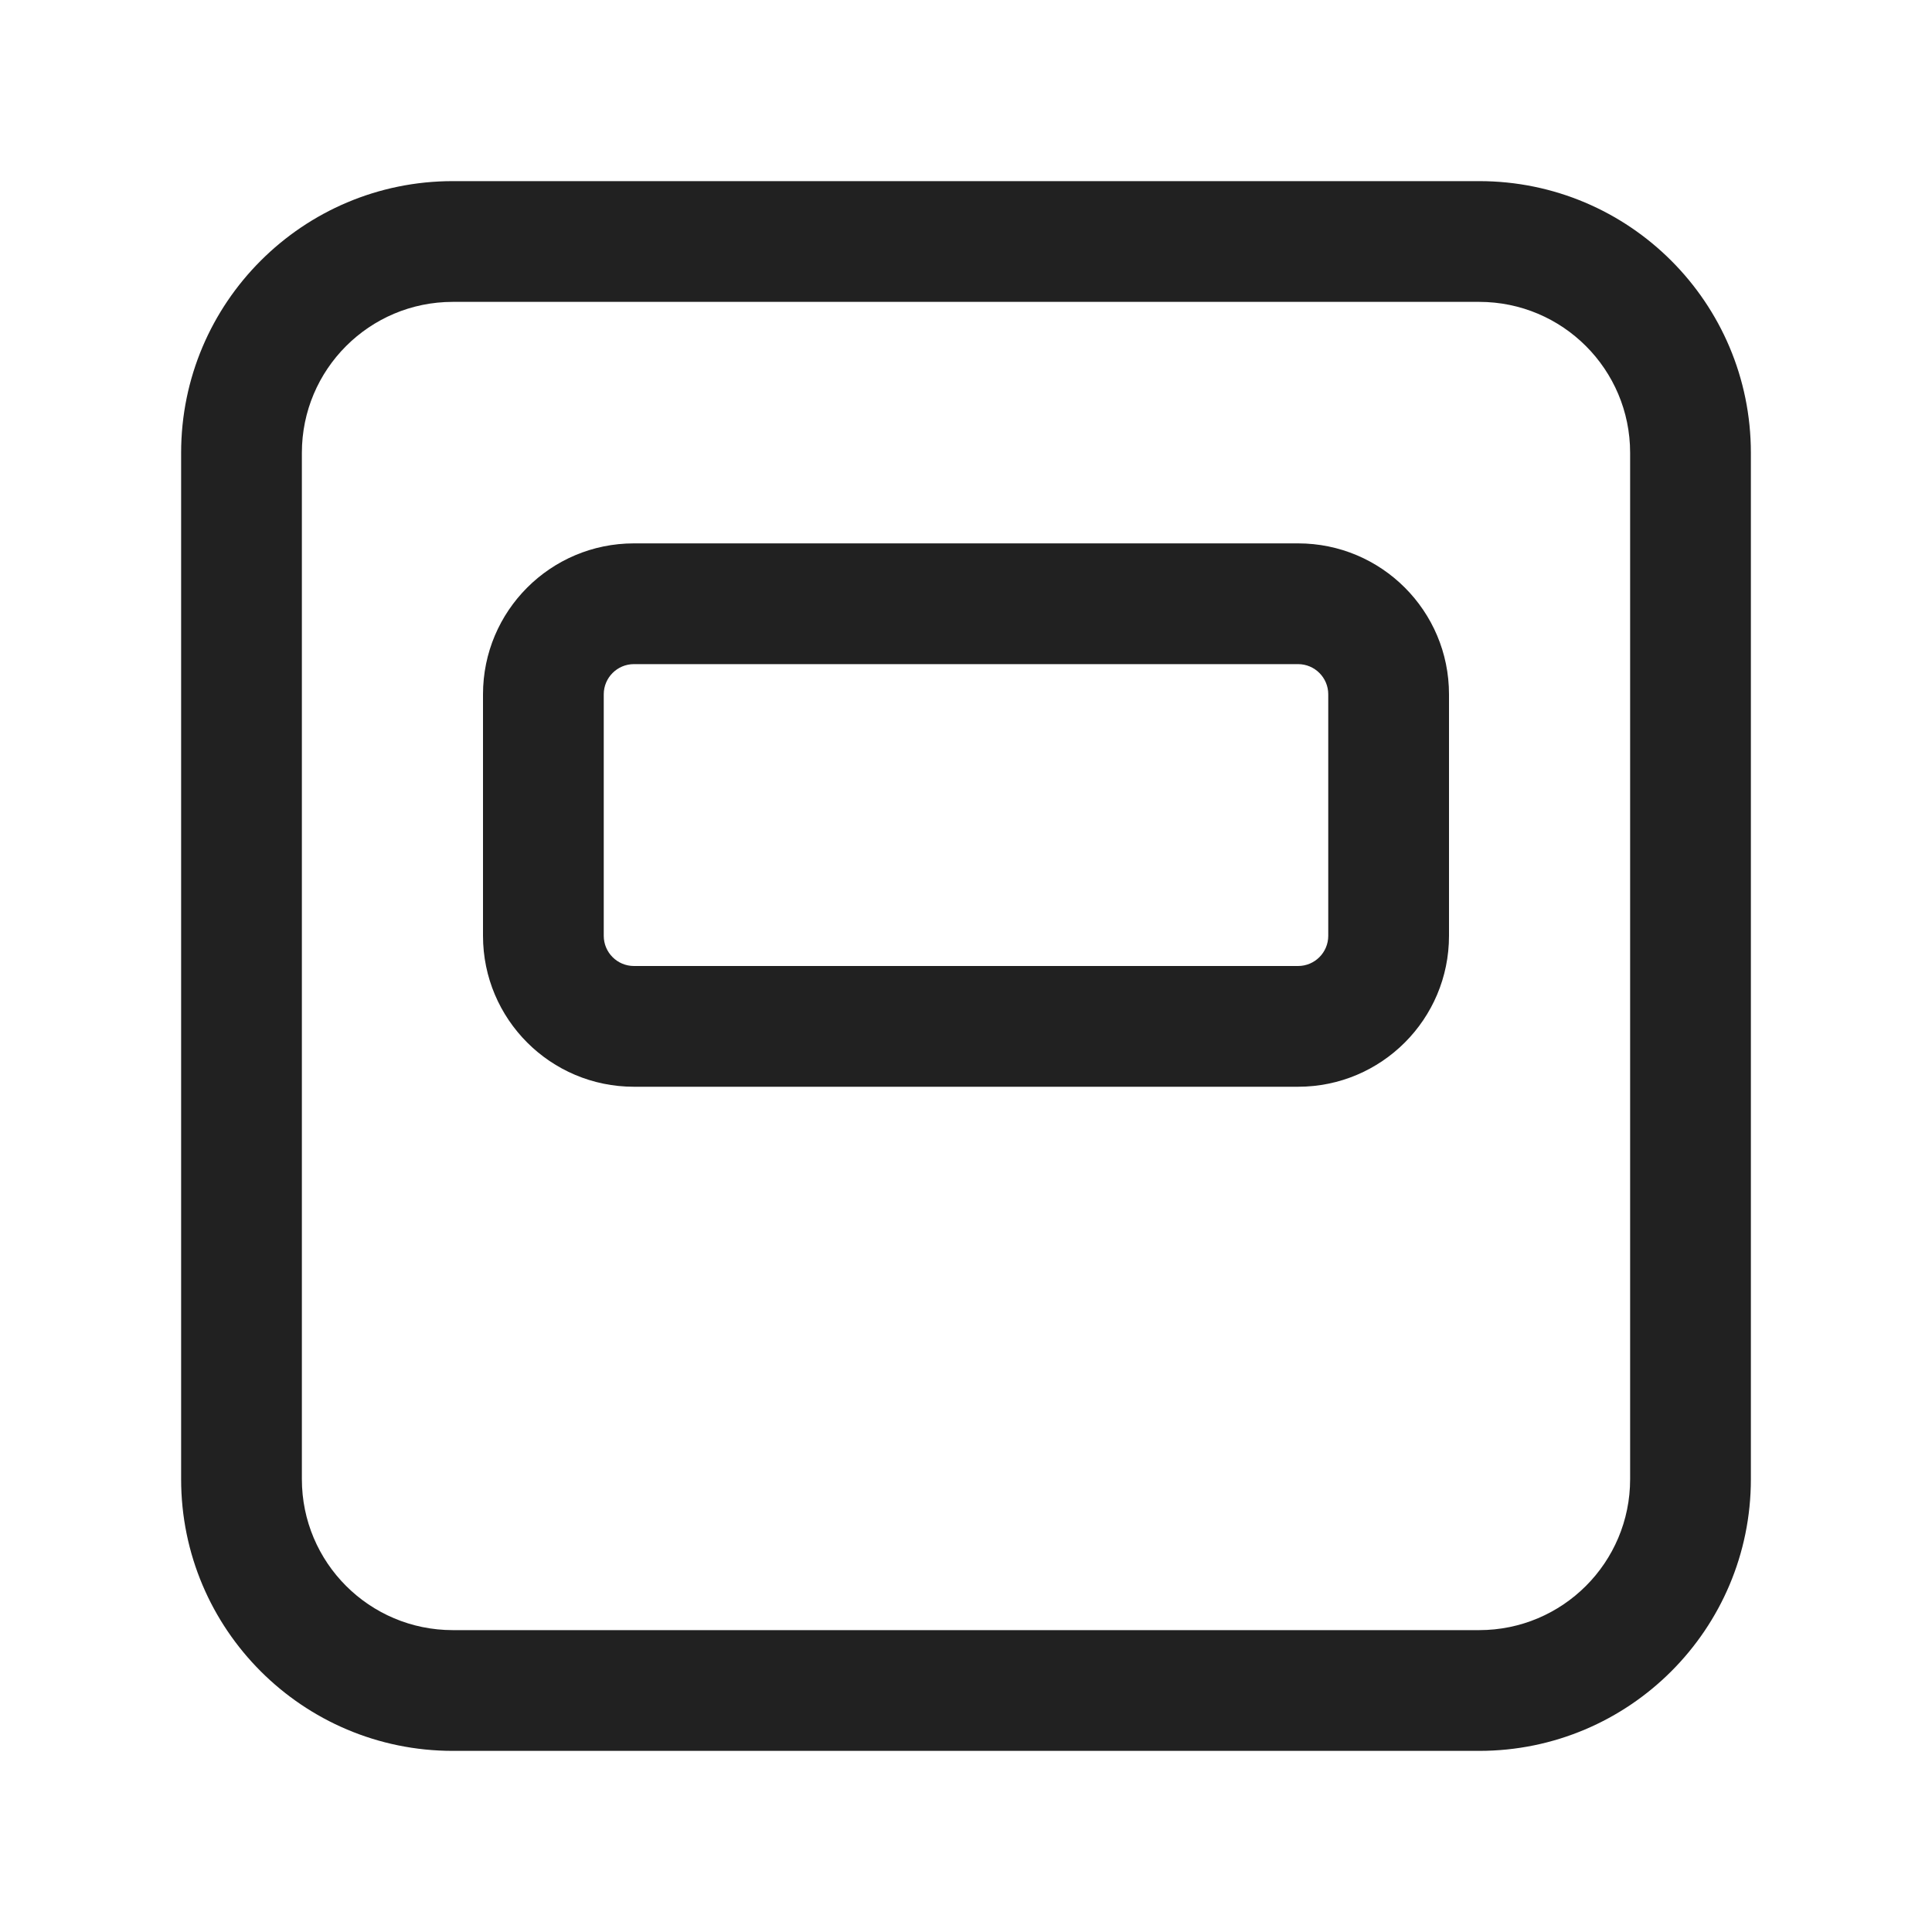 <svg width="32" height="32" viewBox="0 0 32 32" fill="none" xmlns="http://www.w3.org/2000/svg">
<path d="M24.5 3C26.985 3 29 5.015 29 7.5V24.5C29 26.985 26.985 29 24.5 29H7.5C5.015 29 3 26.985 3 24.5V7.5C3 5.015 5.015 3 7.5 3H24.5ZM7.5 5C6.119 5 5 6.119 5 7.5V24.5C5 25.881 6.119 27 7.5 27H24.5C25.881 27 27 25.881 27 24.5V7.5C27 6.119 25.881 5 24.5 5H7.5ZM21.5 9C22.881 9 24 10.119 24 11.5V15.5C24 16.881 22.881 18 21.5 18H10.5C9.119 18 8 16.881 8 15.5V11.5C8 10.119 9.119 9 10.5 9H21.5ZM10.5 11C10.224 11 10 11.224 10 11.5V15.5C10 15.776 10.224 16 10.5 16H21.5C21.776 16 22 15.776 22 15.5V11.5C22 11.224 21.776 11 21.5 11H10.5Z" fill="#212121"/>
</svg>
